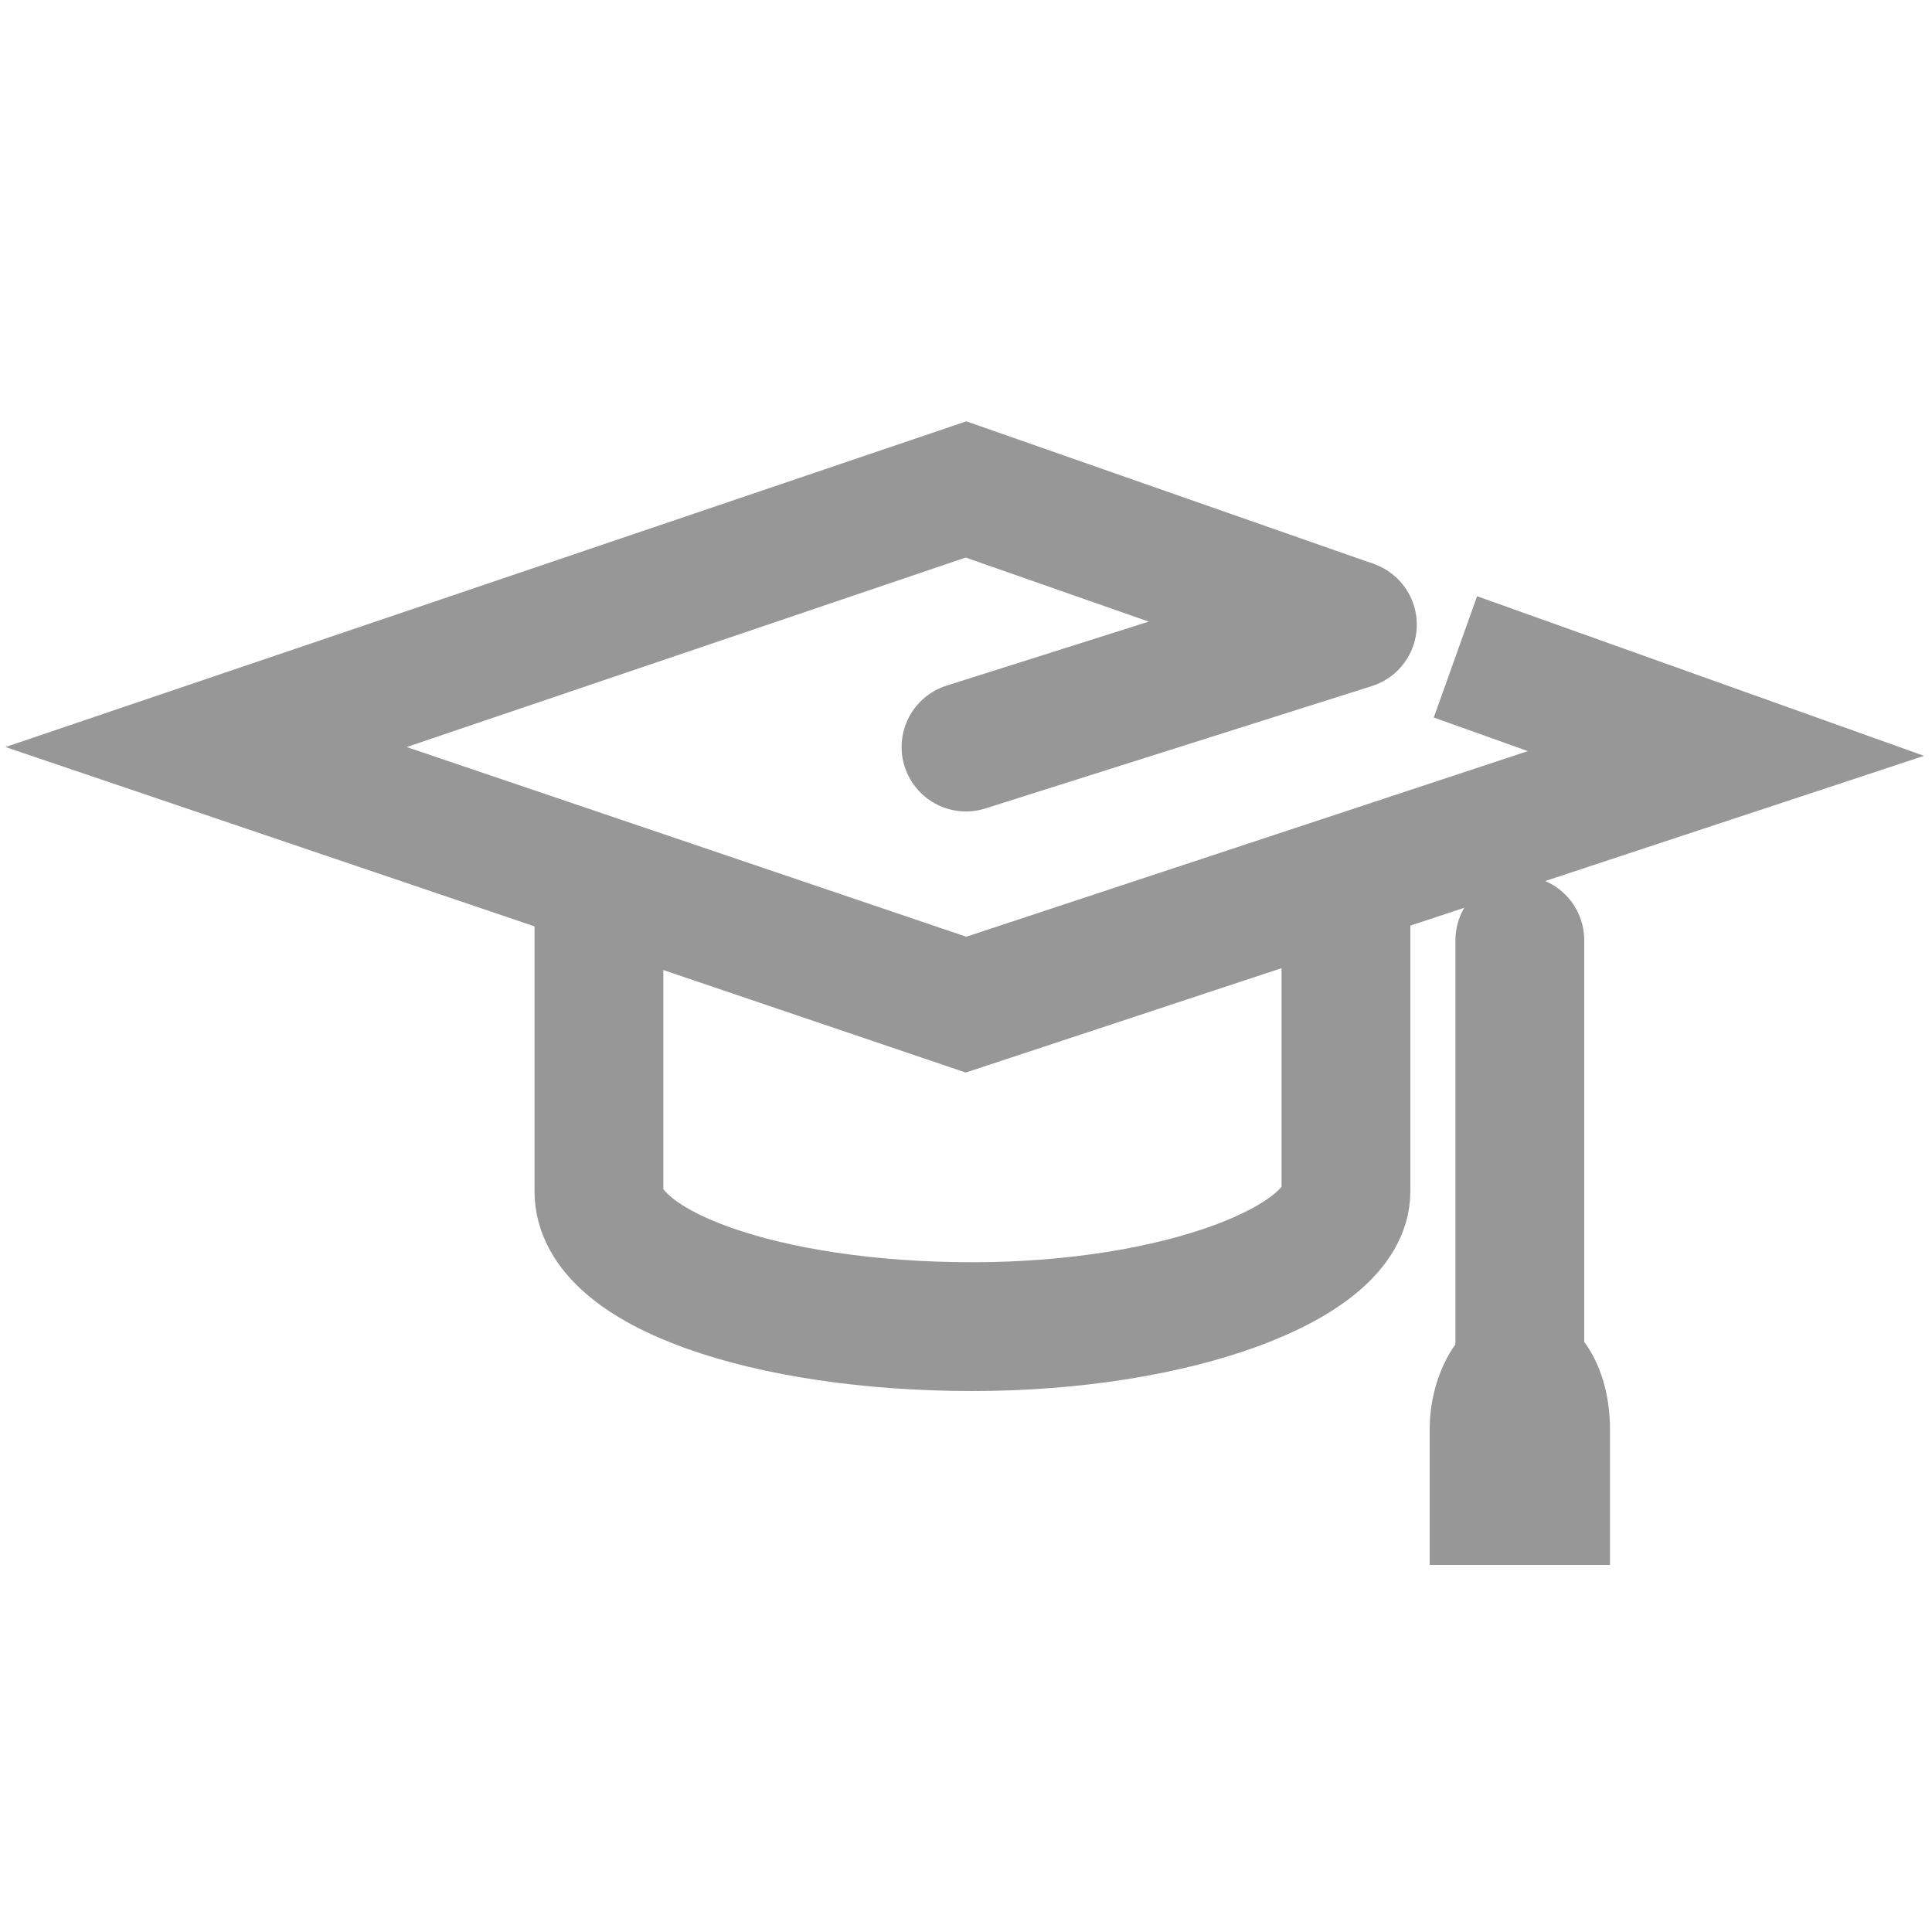 <svg xmlns="http://www.w3.org/2000/svg" xmlns:xlink="http://www.w3.org/1999/xlink" id="Layer_1" x="0" y="0" enable-background="new -240 242 30 30" version="1.1" viewBox="-240 242 30 30" xml:space="preserve"><title>Imported Layers</title><desc>Created with Sketch.</desc><path fill="#979797" d="M-215,266.3v-2.1c0-1.1-0.6-1.9-1.4-1.9c-0.8,0-1.4,0.9-1.4,1.9v2.1H-215z"/><polyline fill="none" stroke="#979797" stroke-miterlimit="10" stroke-width="2" points="-217.4 252.2 -213.2 253.7 -225 257.6 -236.8 253.6 -225 249.6 -219 251.7"/><line x1="-225" x2="-219" y1="253.6" y2="251.7" fill="none" stroke="#979797" stroke-linecap="round" stroke-miterlimit="10" stroke-width="2"/><line x1="-216.4" x2="-216.4" y1="256.6" y2="263.3" fill="none" stroke="#979797" stroke-linecap="round" stroke-miterlimit="10" stroke-width="2"/><path fill="none" stroke="#979797" stroke-miterlimit="10" stroke-width="2" d="M-230.7,255.6v4.9l0,0c0,1.2,2.6,2.1,5.8,2.1	c3.2,0,5.8-1,5.8-2.1c0,0,0,0,0,0v-4.9"/></svg>